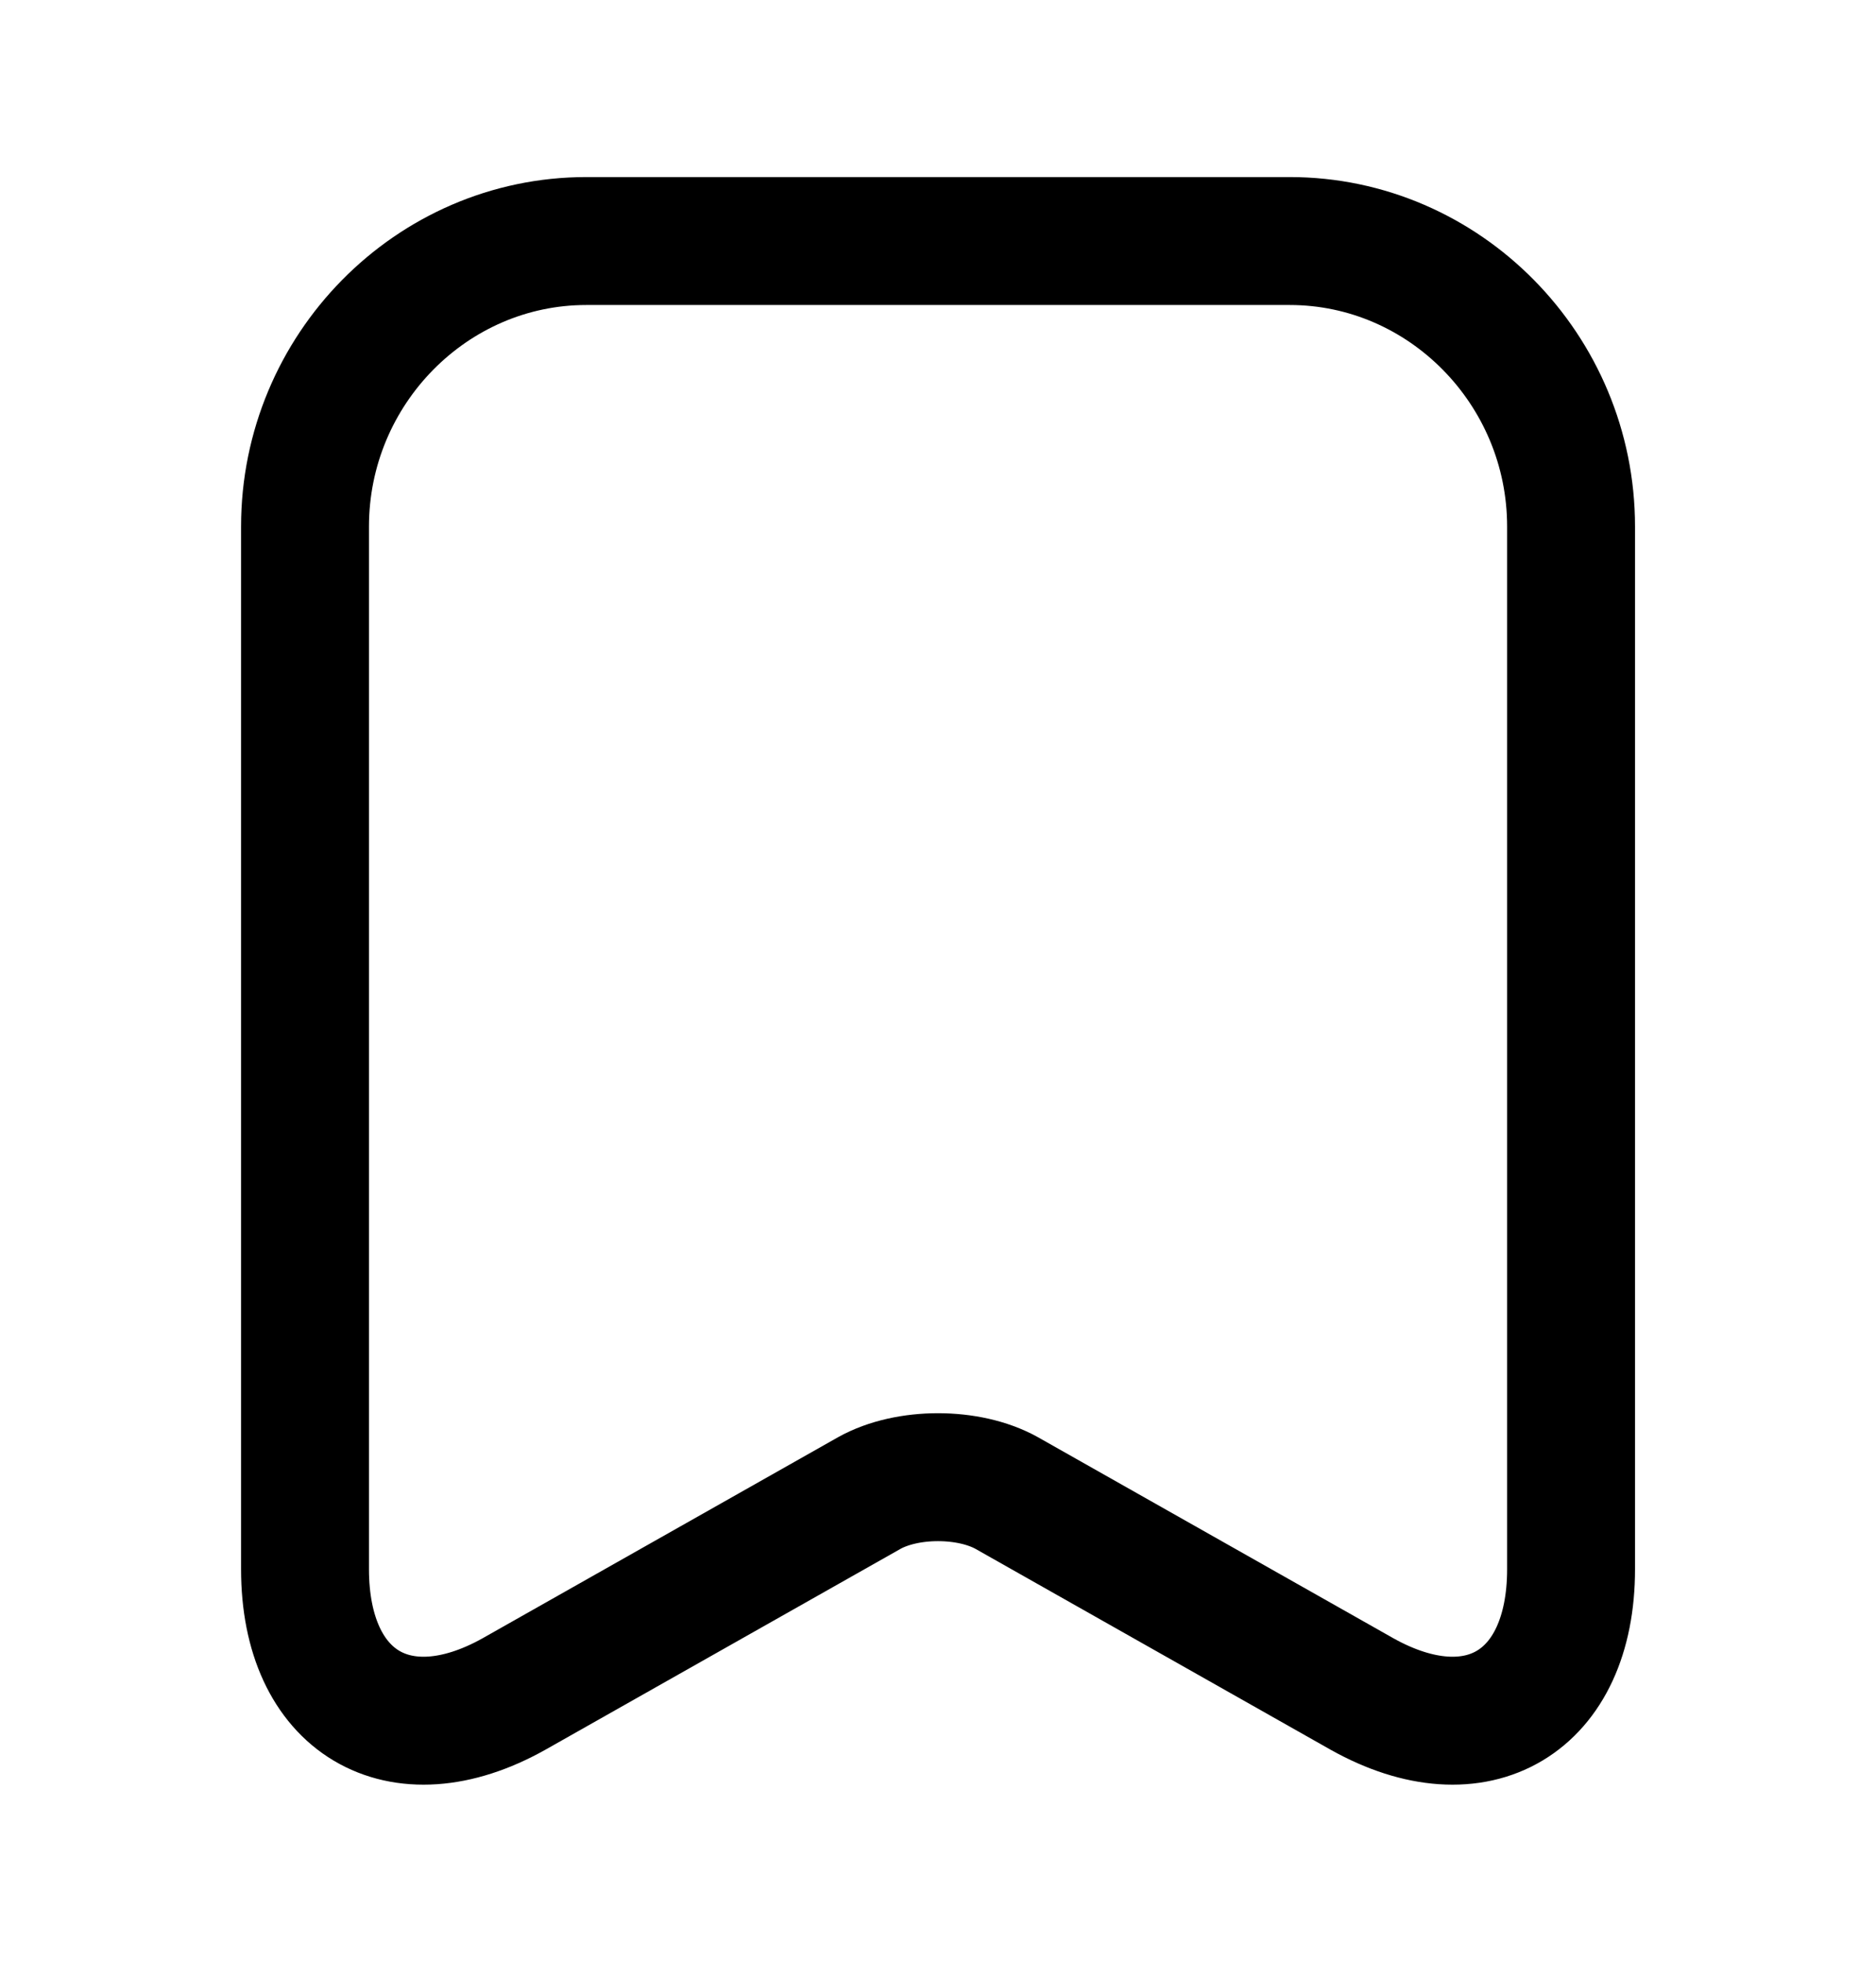 <svg width="22" height="23" viewBox="0 0 22 23" fill="none" xmlns="http://www.w3.org/2000/svg">
<path d="M18.424 6.173V18.398C18.424 19.959 17.321 20.615 15.974 19.862L11.806 17.505C11.361 17.257 10.639 17.257 10.194 17.505L6.026 19.862C4.68 20.615 3.577 19.959 3.577 18.398V6.173C3.577 4.333 5.061 2.826 6.875 2.826H15.125C16.939 2.826 18.424 4.333 18.424 6.173Z" stroke="black" stroke-width="1.5" stroke-linecap="round" stroke-linejoin="round"/>
</svg>

